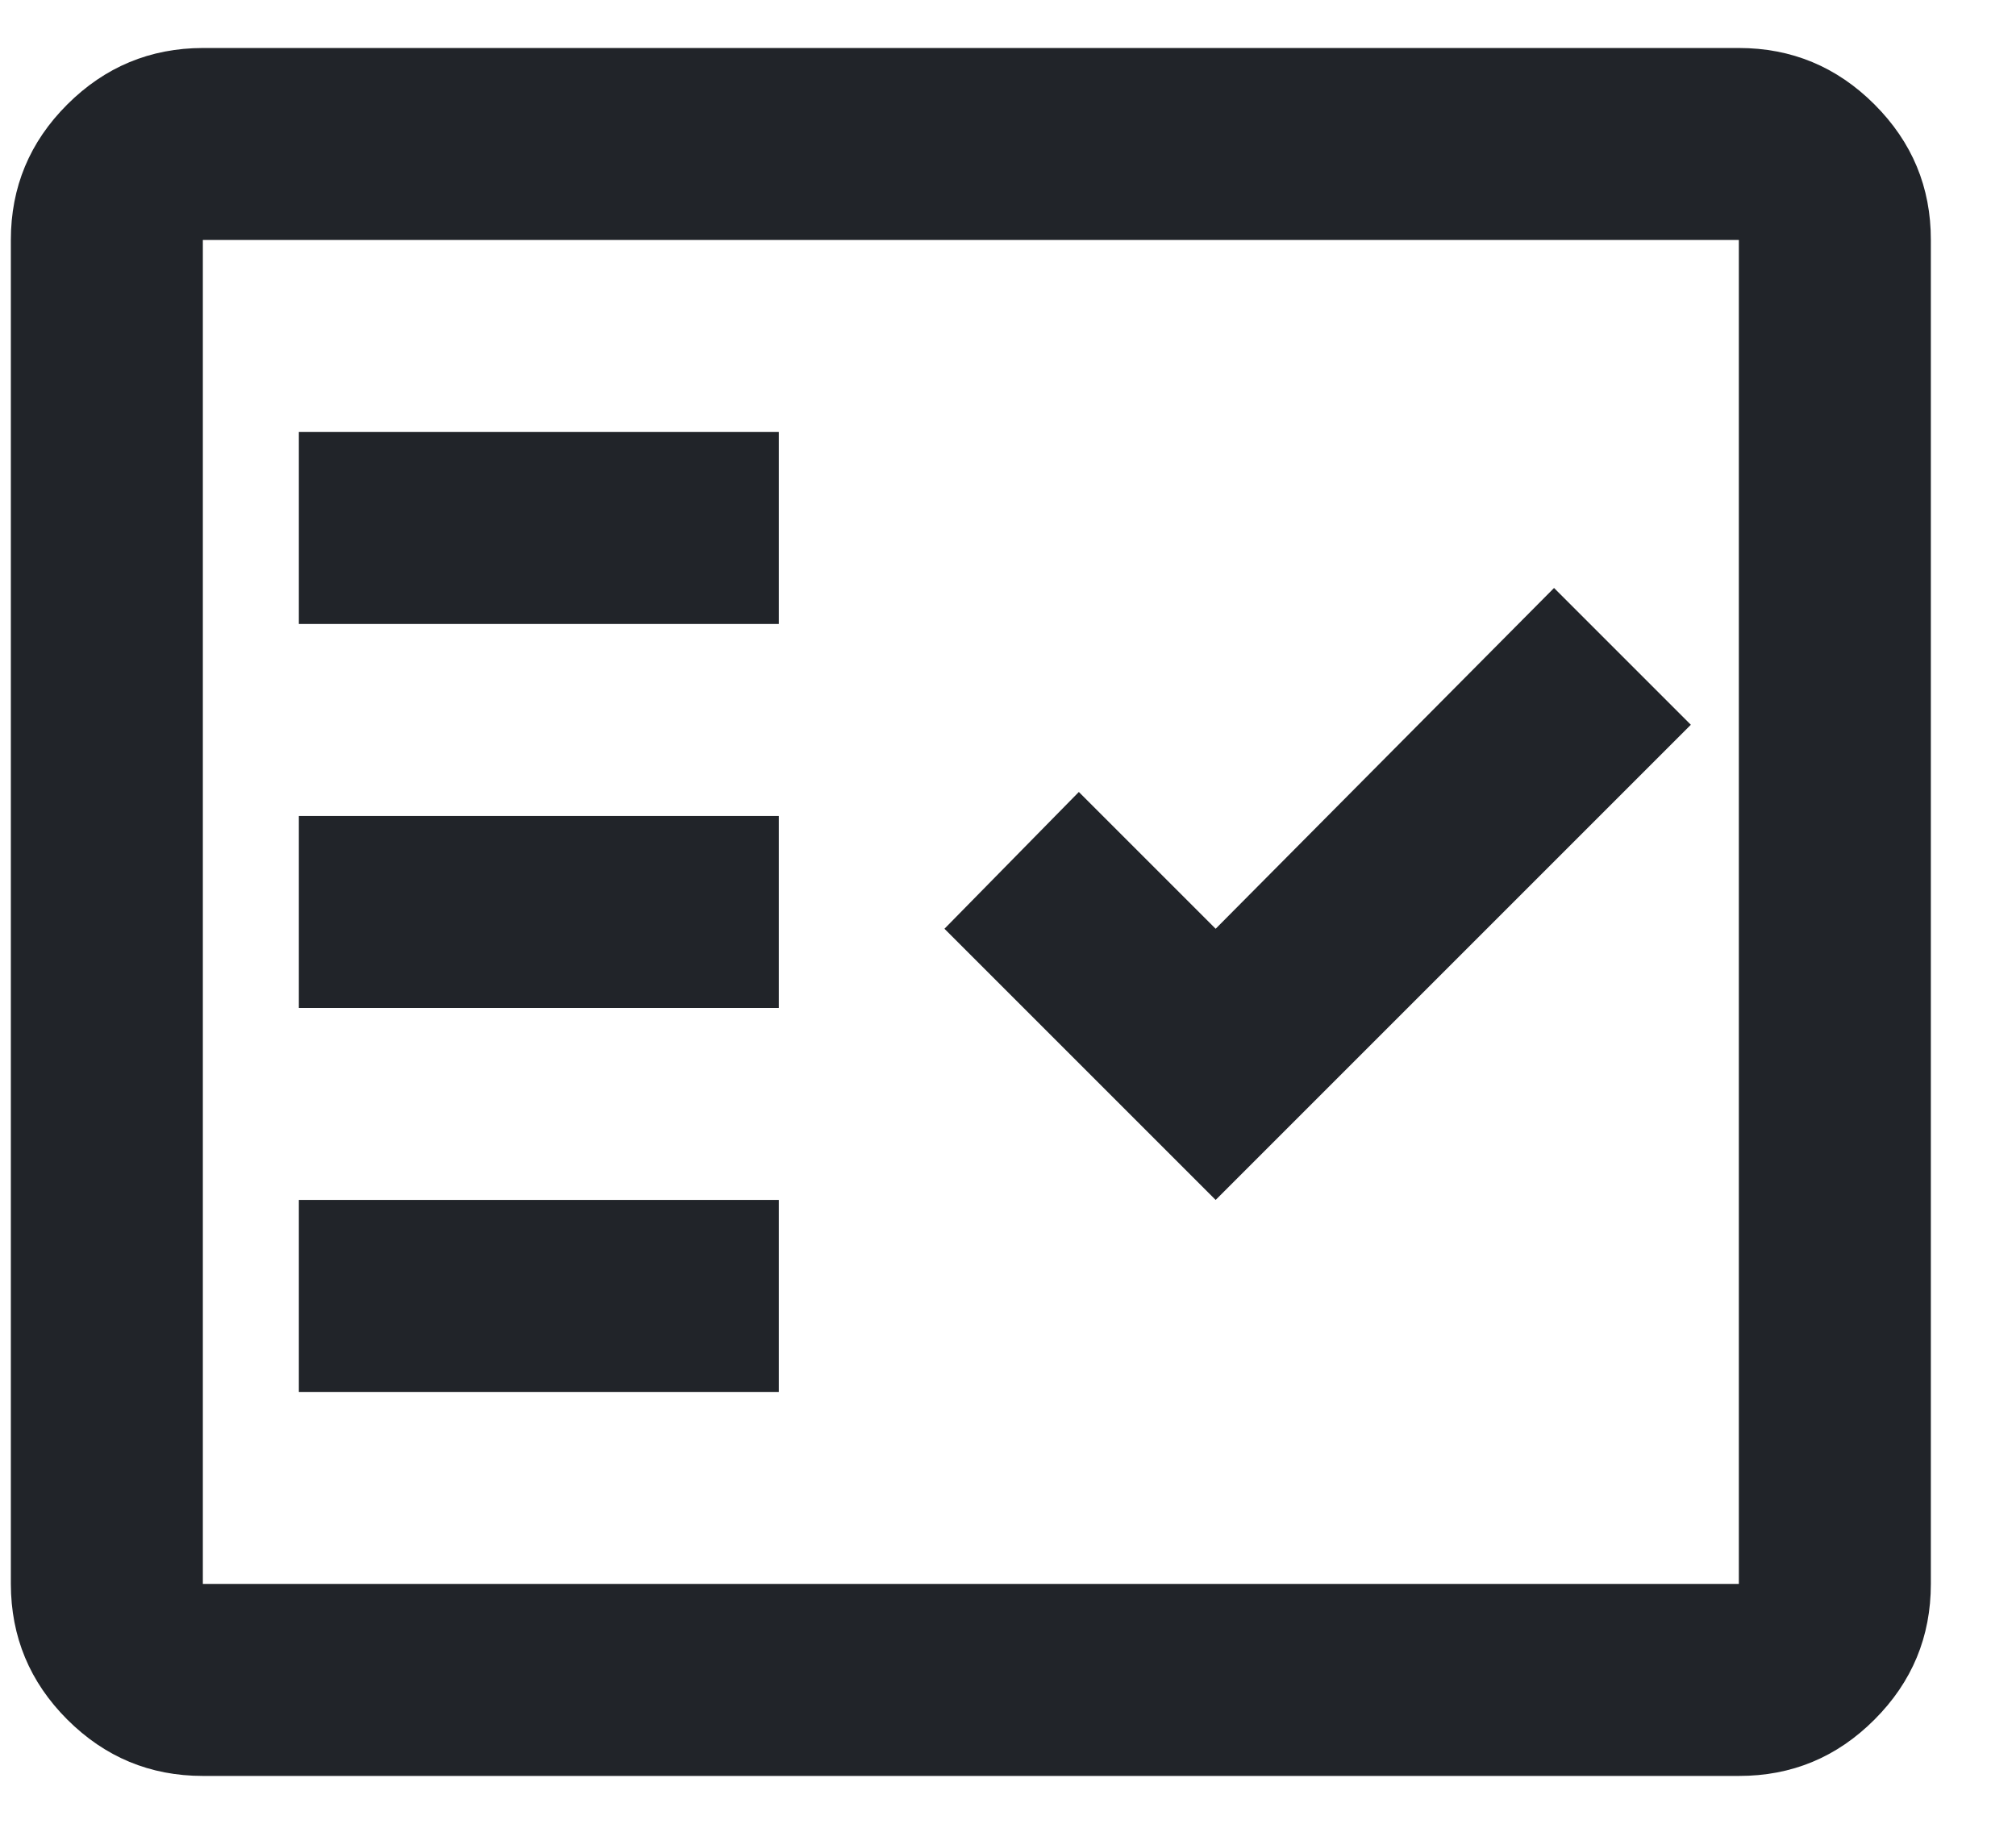 <svg width="21" height="19" viewBox="0 0 21 19" fill="none" xmlns="http://www.w3.org/2000/svg">
<path d="M2.113 18.5C1.563 18.5 1.093 18.304 0.701 17.913C0.31 17.522 0.114 17.051 0.113 16.5V2.5C0.113 1.95 0.309 1.479 0.701 1.088C1.093 0.697 1.564 0.501 2.113 0.5H18.113C18.663 0.5 19.134 0.696 19.526 1.088C19.918 1.48 20.114 1.951 20.113 2.5V16.5C20.113 17.05 19.918 17.521 19.526 17.913C19.135 18.305 18.664 18.501 18.113 18.5H2.113ZM2.113 16.5H18.113V2.5H2.113V16.5ZM3.113 14.5H8.113V12.5H3.113V14.5ZM12.663 12.5L17.613 7.55L16.188 6.125L12.663 9.675L11.238 8.25L9.838 9.675L12.663 12.5ZM3.113 10.5H8.113V8.5H3.113V10.5ZM3.113 6.5H8.113V4.5H3.113V6.5Z" fill="#212429"/>
</svg>
